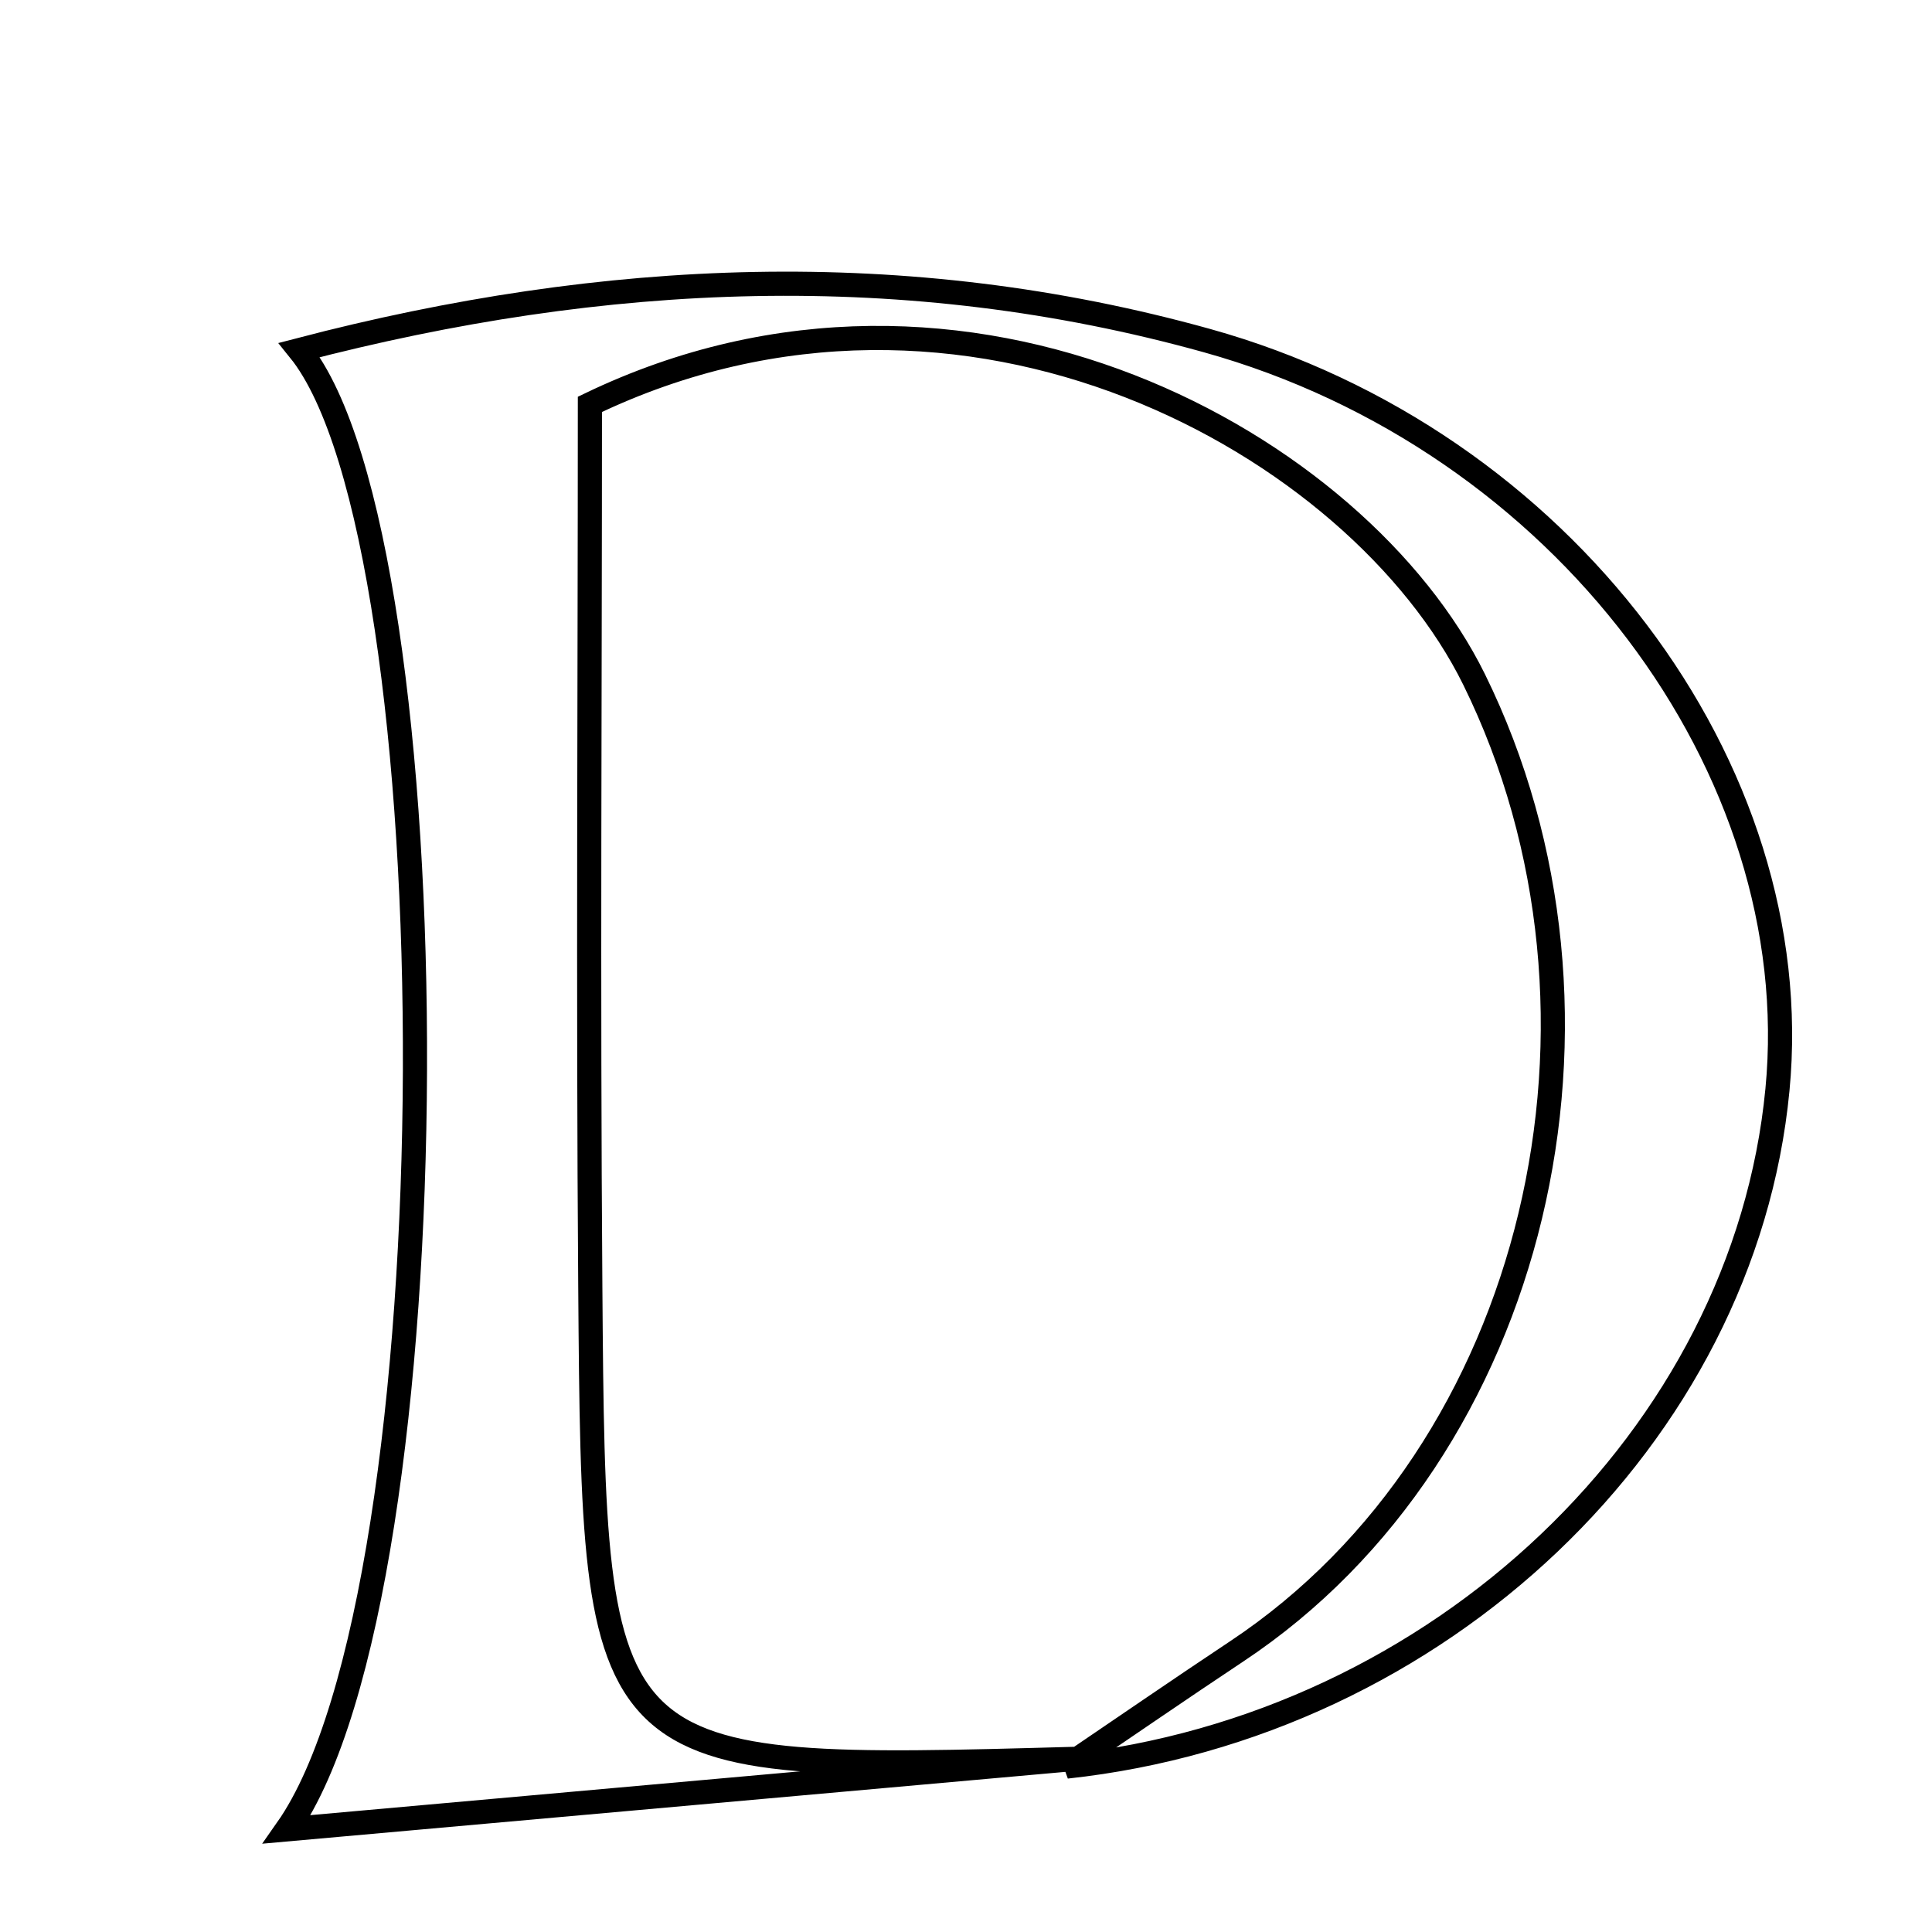 <svg xmlns="http://www.w3.org/2000/svg" viewBox="0.0 0.0 24.0 24.0" height="200px" width="200px"><path fill="none" stroke="black" stroke-width=".3" stroke-opacity="1.0"  filling="0" d="M14.993 4.231 C19.408 5.46 22.464 9.548 22.08 13.538 C21.667 17.839 17.879 21.444 13.249 21.945 C13.954 21.467 14.655 20.984 15.364 20.513 C19.104 18.03 20.361 12.601 18.311 8.439 C16.876 5.53 12.001 2.774 7.328 5.023 C7.328 8.562 7.305 12.277 7.333 15.992 C7.378 22.016 7.392 22.015 13.359 21.849 C10.194 22.132 7.03 22.415 3.565 22.725 C5.675 19.72 5.643 6.726 3.719 4.348 C7.511 3.357 11.259 3.192 14.993 4.231"></path></svg>